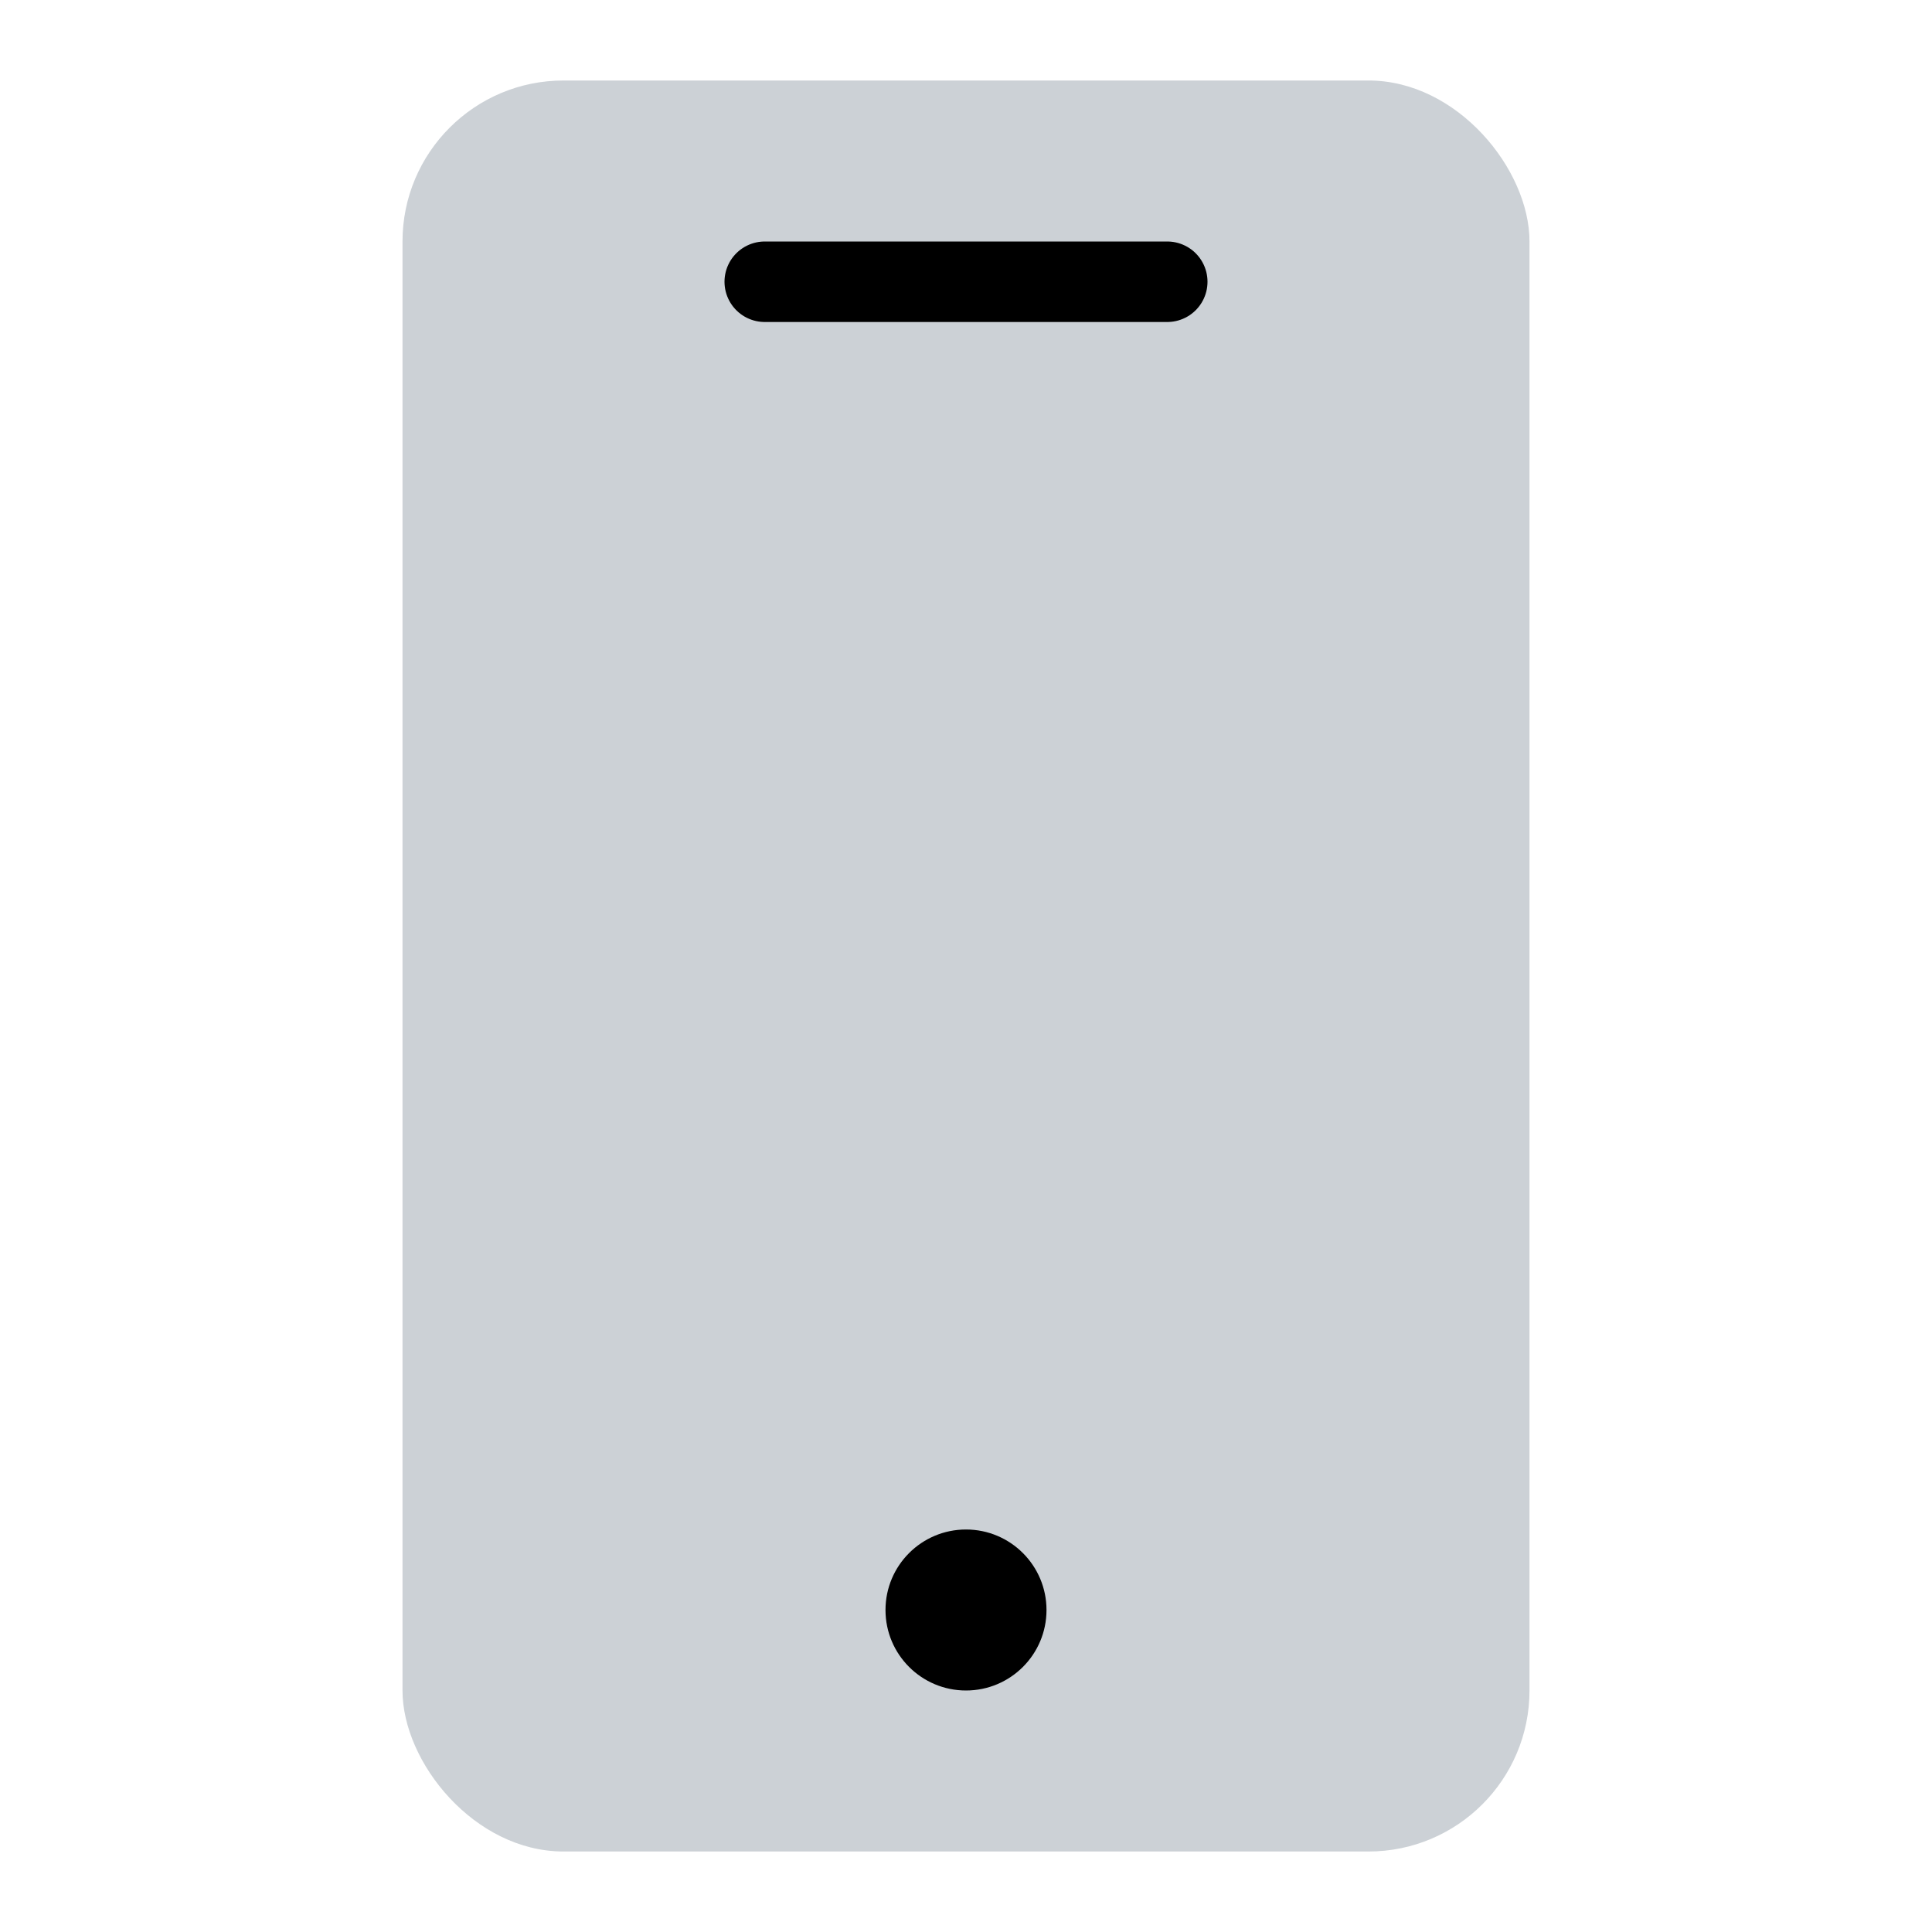 <svg width="24" height="24" viewBox="0 0 24 24" fill="none" xmlns="http://www.w3.org/2000/svg">
<rect x="5" y="1" width="14" height="22" rx="2" fill="#2A4157" fill-opacity="0.24"/>
<path d="M9.5 3.5H14.5" stroke="currentColor" stroke-linecap="round"/>
<circle cx="12" cy="20" r="1" fill="currentColor"/>
</svg>
